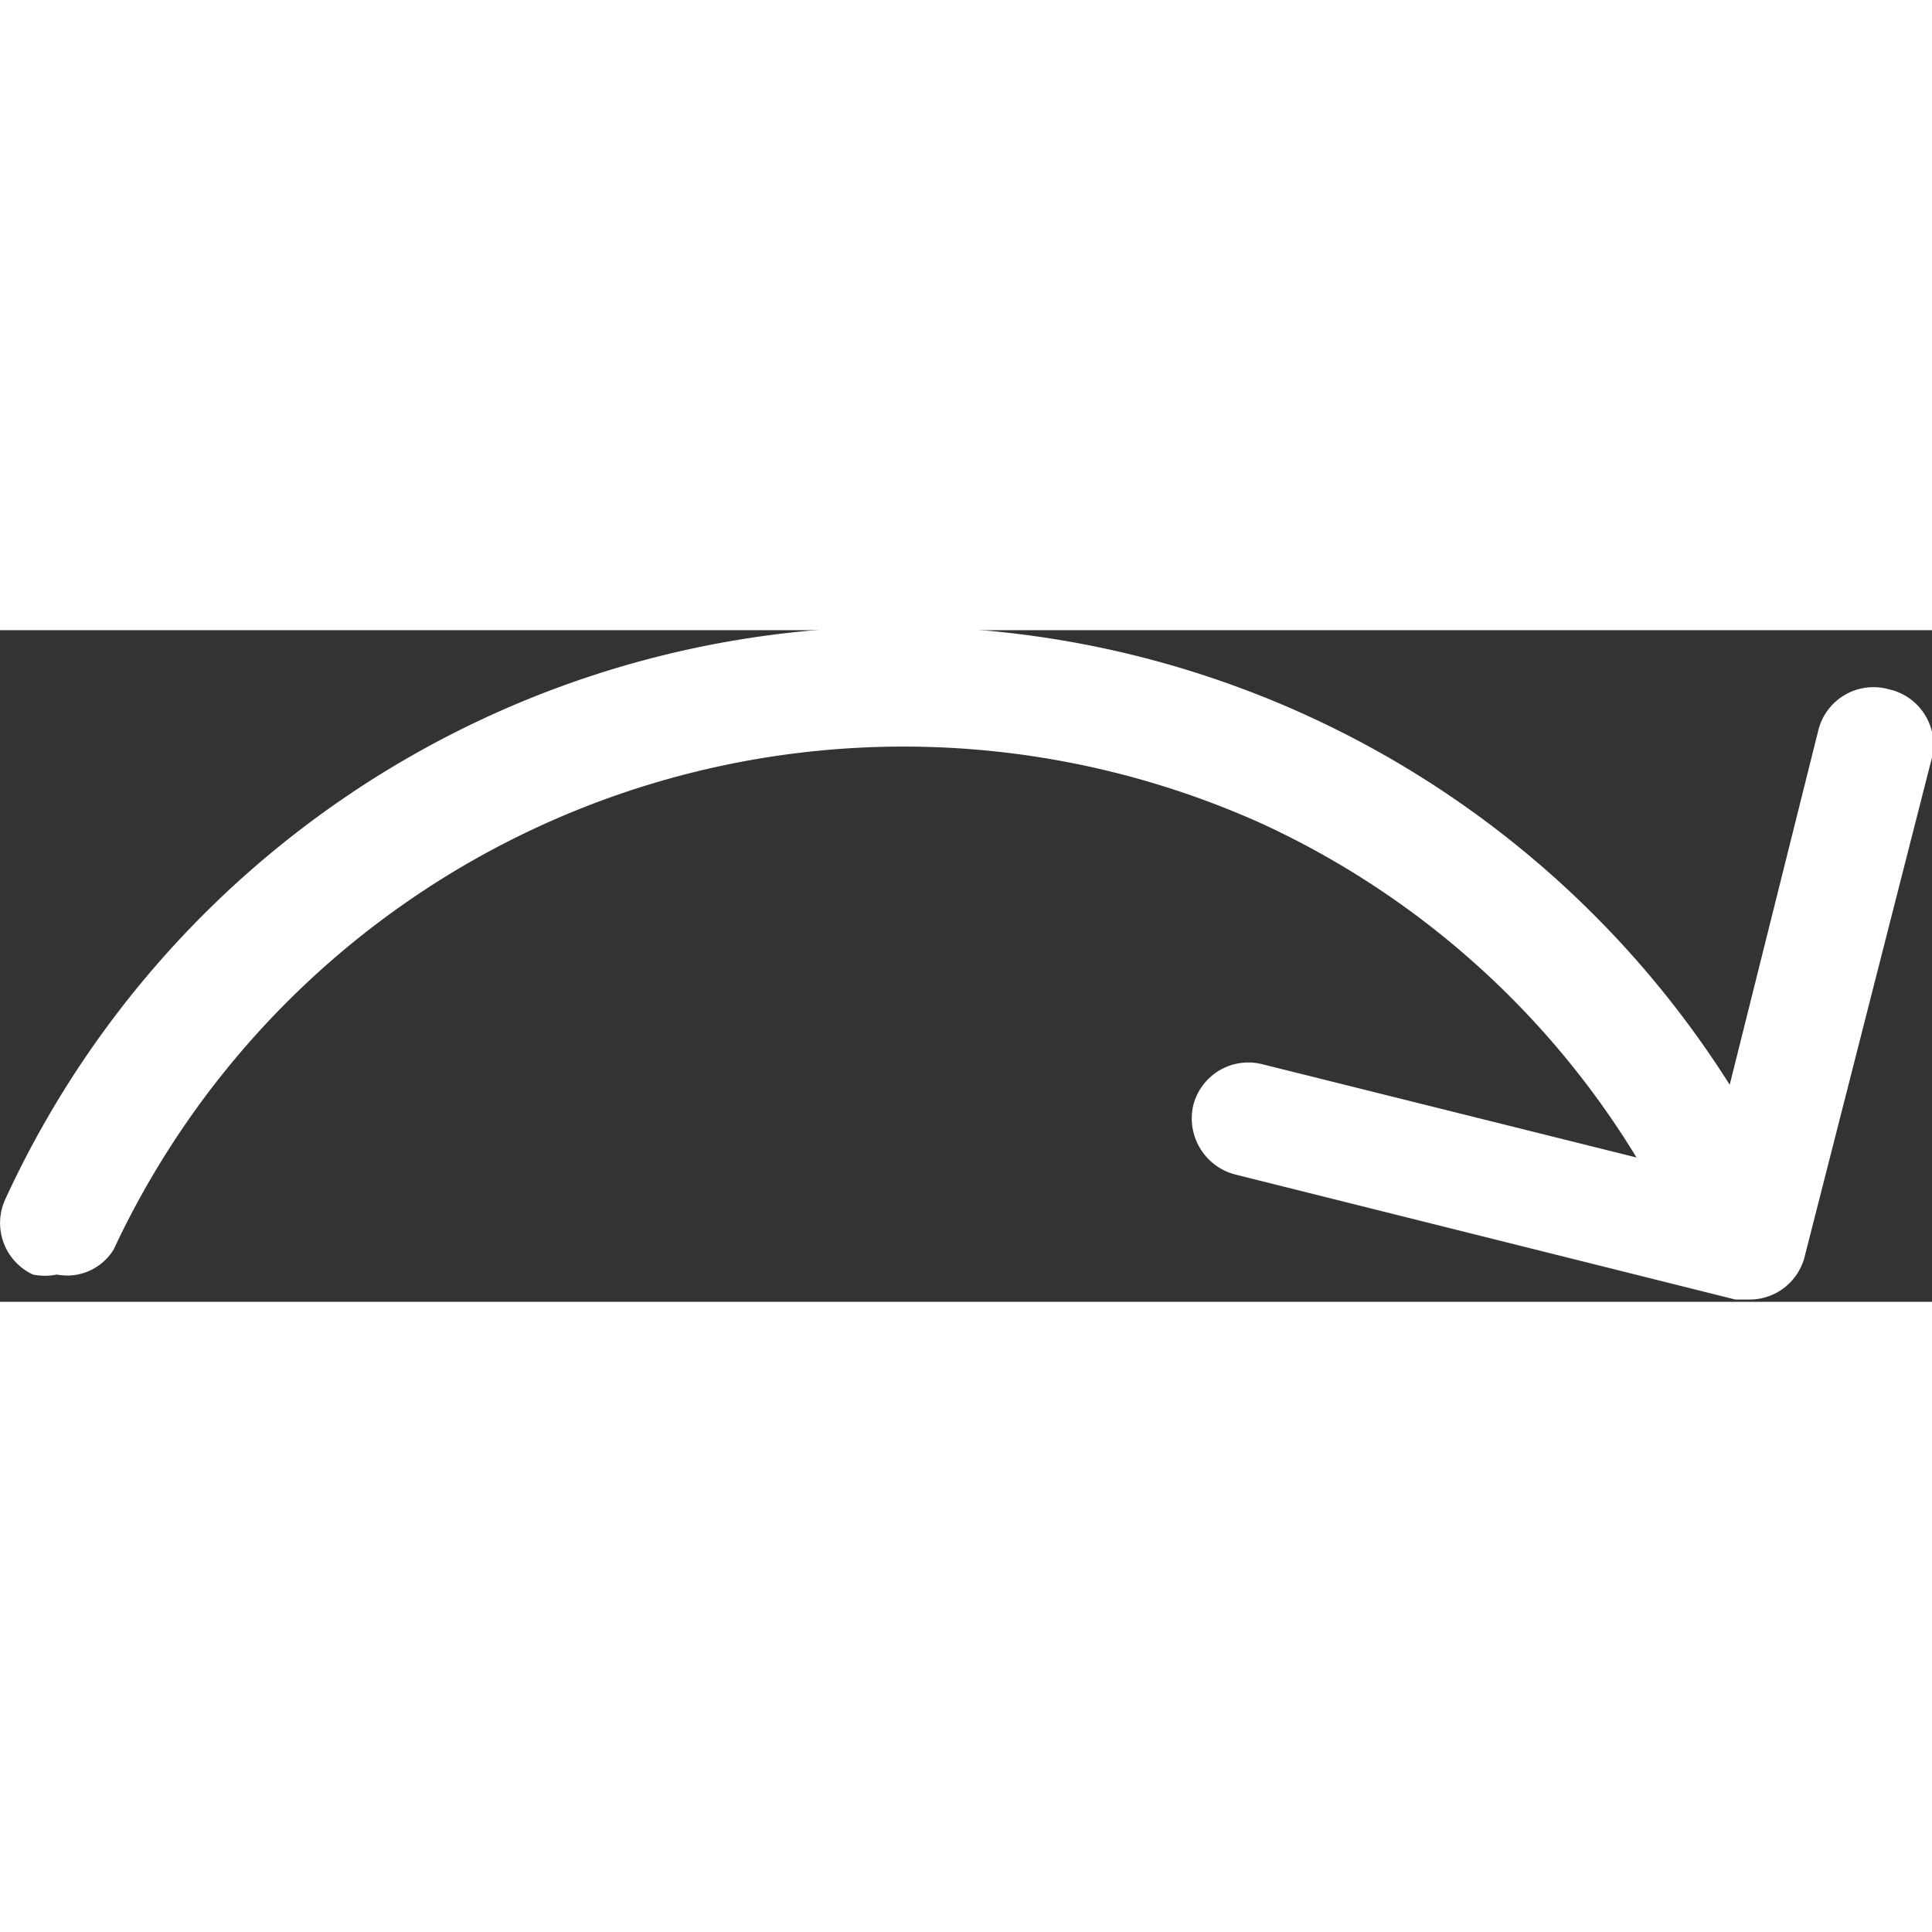 <svg xmlns="http://www.w3.org/2000/svg" width="30" height="30" viewBox="0 0 17 5.91">
  <rect x="0" y="0" width="17" height="5.91" fill="#333333" stroke="none"/>
  <defs>
    <style>
      .cls-1 {
        fill: #fff;
      }
    </style>
  </defs>
  <title>Redo</title>
  <g id="Layer_2" data-name="Layer 2">
    <g id="Layer_1-2" data-name="Layer 1">
      <path class="cls-1" d="M16.62.52A.5.5,0,0,0,16,.88L15.22,4A8.65,8.65,0,0,0,.05,5a.5.5,0,0,0,.24.67.52.52,0,0,0,.21,0A.48.48,0,0,0,1,5.45,7.67,7.67,0,0,1,11.12,1.71,7.57,7.57,0,0,1,14.4,4.64l-3.29-.82a.5.5,0,0,0-.61.36.51.51,0,0,0,.37.61l4.4,1.1.13,0a.5.5,0,0,0,.48-.38L17,1.12A.5.5,0,0,0,16.62.52Z"/>
    </g>
  </g>
</svg>
